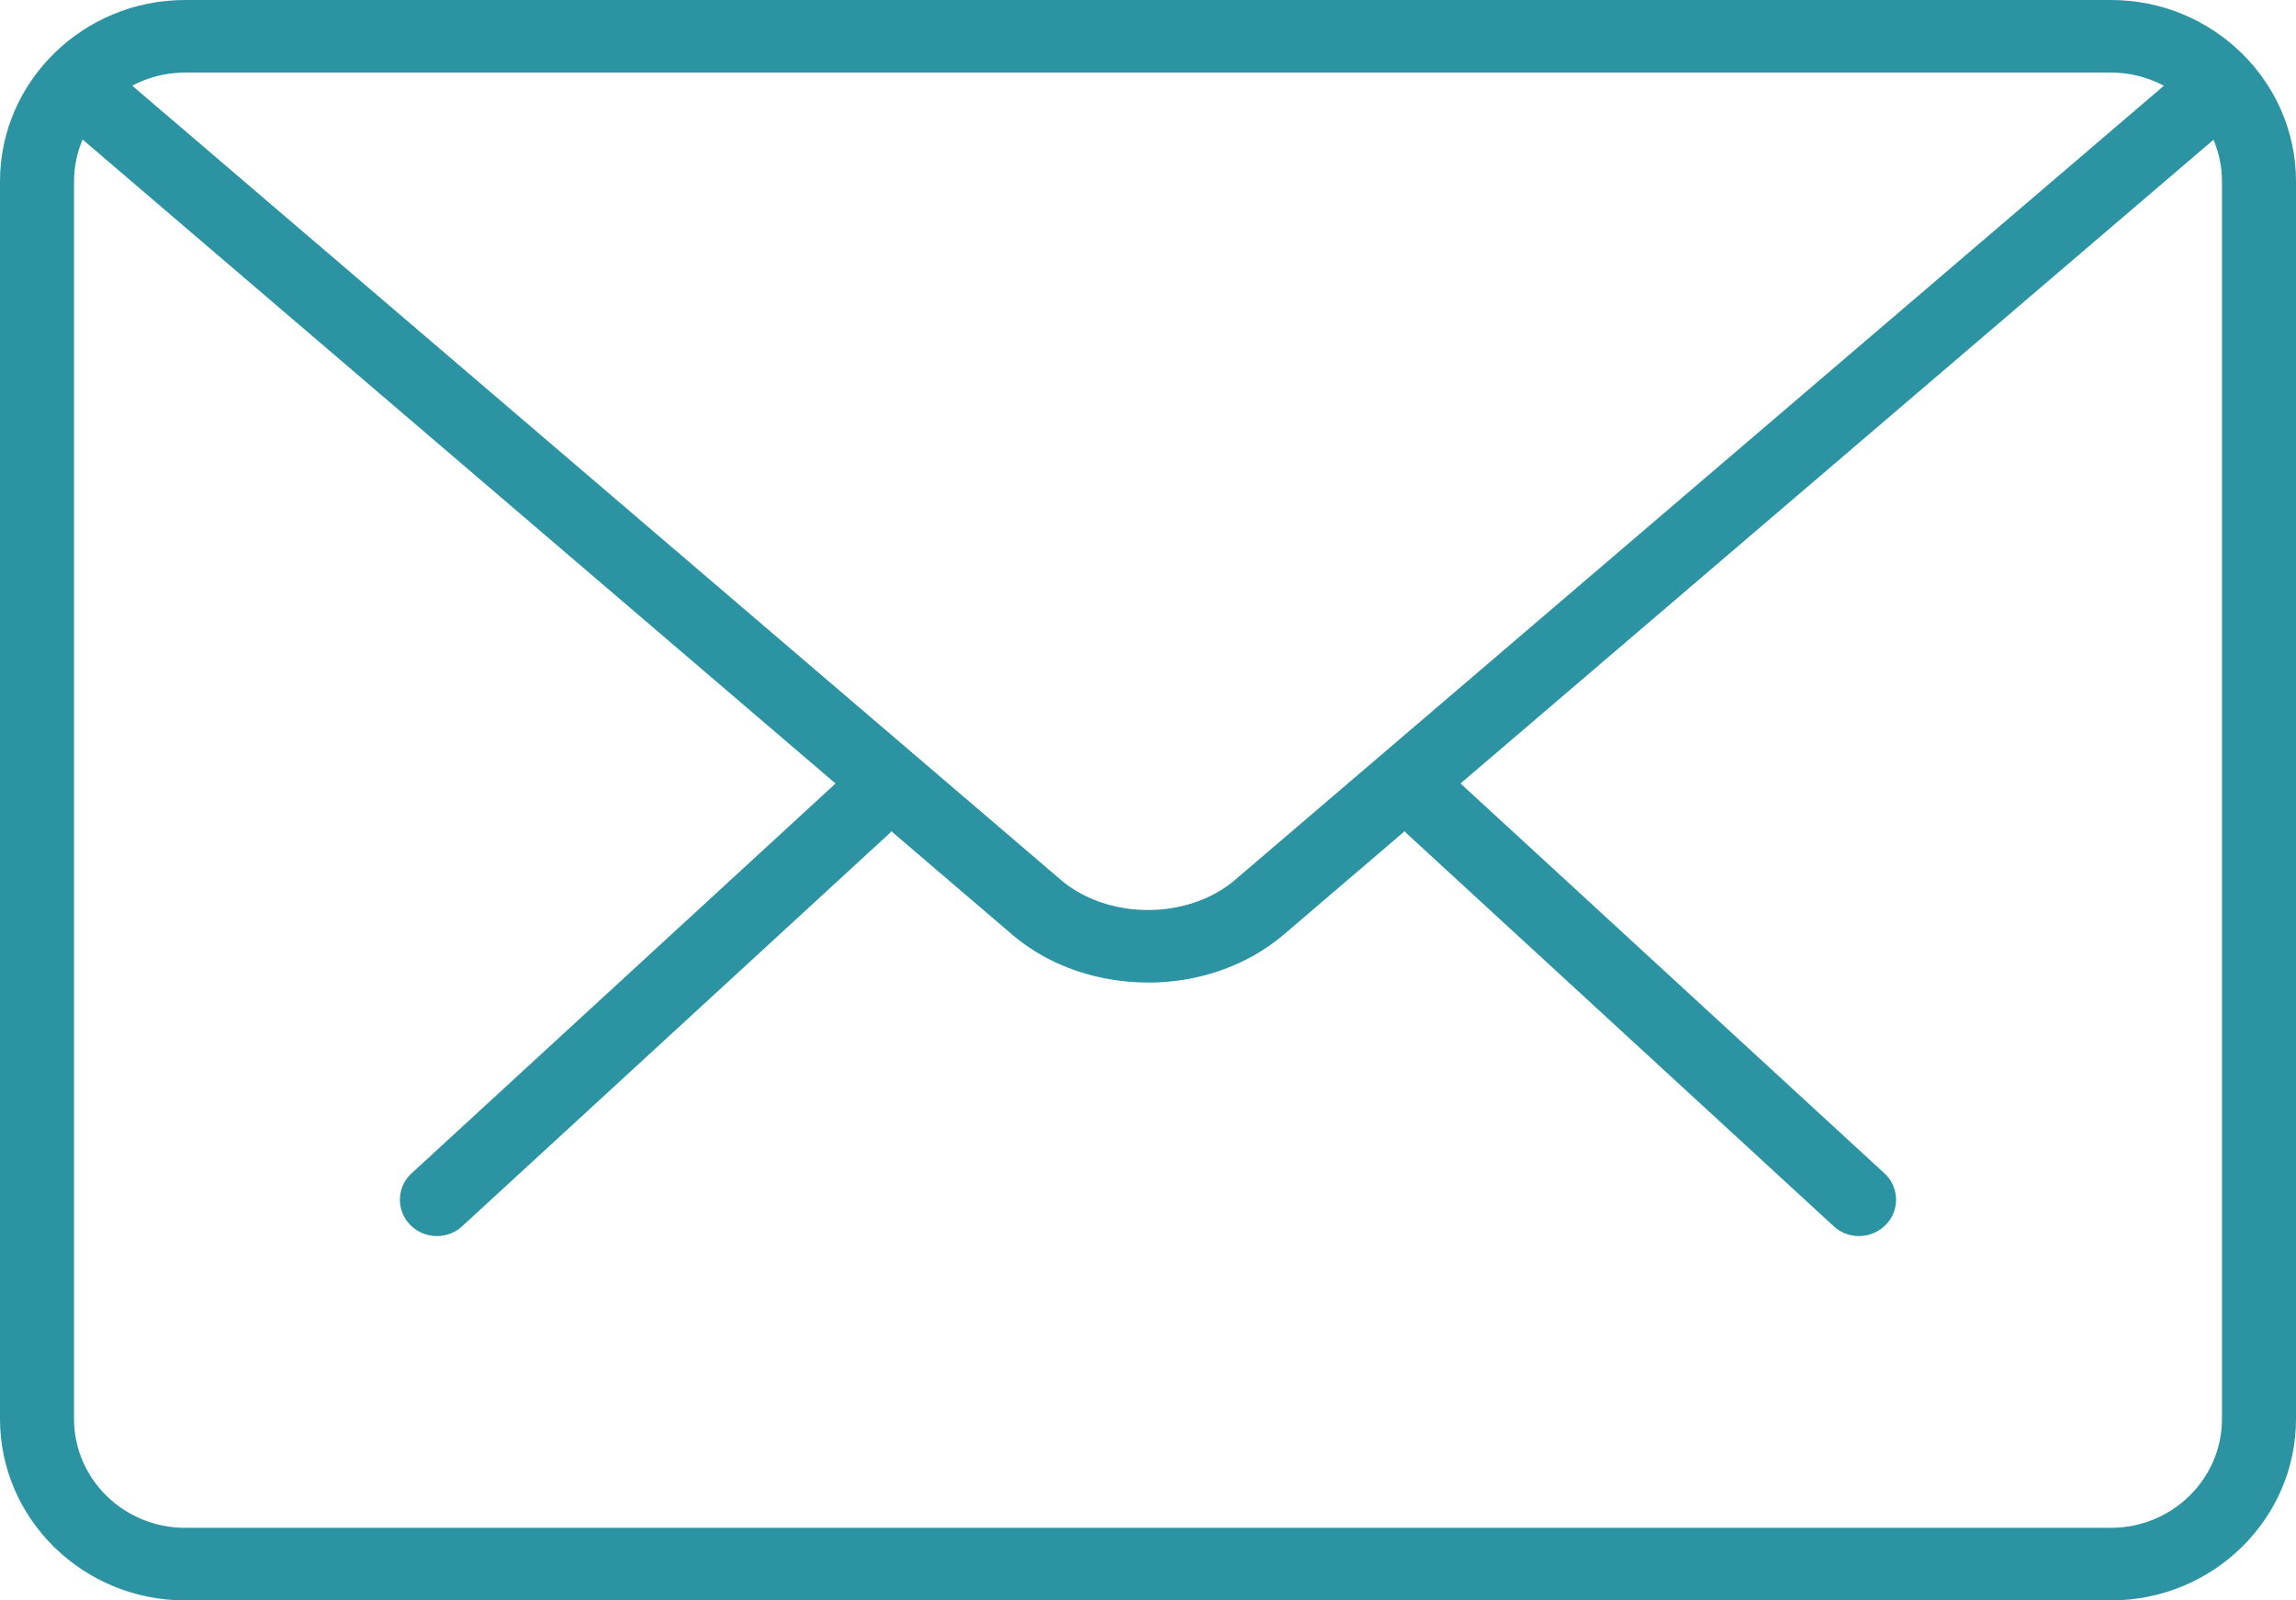<svg xmlns="http://www.w3.org/2000/svg" width="33" height="23" fill="none" viewBox="0 0 33 23">
    <path fill="#2B93A1" d="M26.719 17.764a.532.532 0 0 1-.364-.142l-6.123-5.631a.514.514 0 0 1-.024-.737.537.537 0 0 1 .753-.023l6.123 5.631a.514.514 0 0 1 .023.737.536.536 0 0 1-.388.165zM6.28 17.764a.538.538 0 0 1-.388-.165.514.514 0 0 1 .023-.736l6.125-5.631a.54.54 0 0 1 .753.023c.2.21.19.54-.024.736l-6.125 5.631a.532.532 0 0 1-.364.142z"/>
    <path fill="#2B93A1" d="M30.34 23H2.66C1.194 23 0 21.83 0 20.392V2.608C0 1.17 1.194 0 2.66 0h27.68C31.806 0 33 1.17 33 2.608v17.784C33 21.83 31.806 23 30.34 23zM2.66 1.043c-.88 0-1.596.702-1.596 1.565v17.784c0 .863.716 1.565 1.596 1.565h27.68c.88 0 1.596-.702 1.596-1.565V2.608c0-.863-.716-1.565-1.596-1.565H2.66z"/>
    <path fill="#2B93A1" d="M16.5 14.12c-.708 0-1.415-.23-1.954-.69L.883 1.745a.516.516 0 0 1-.052-.736.543.543 0 0 1 .751-.05l13.663 11.684c.68.58 1.83.58 2.509 0L31.4.977a.54.54 0 0 1 .75.05.516.516 0 0 1-.05.737L18.454 13.429c-.54.461-1.246.692-1.954.692z"/>
</svg>
